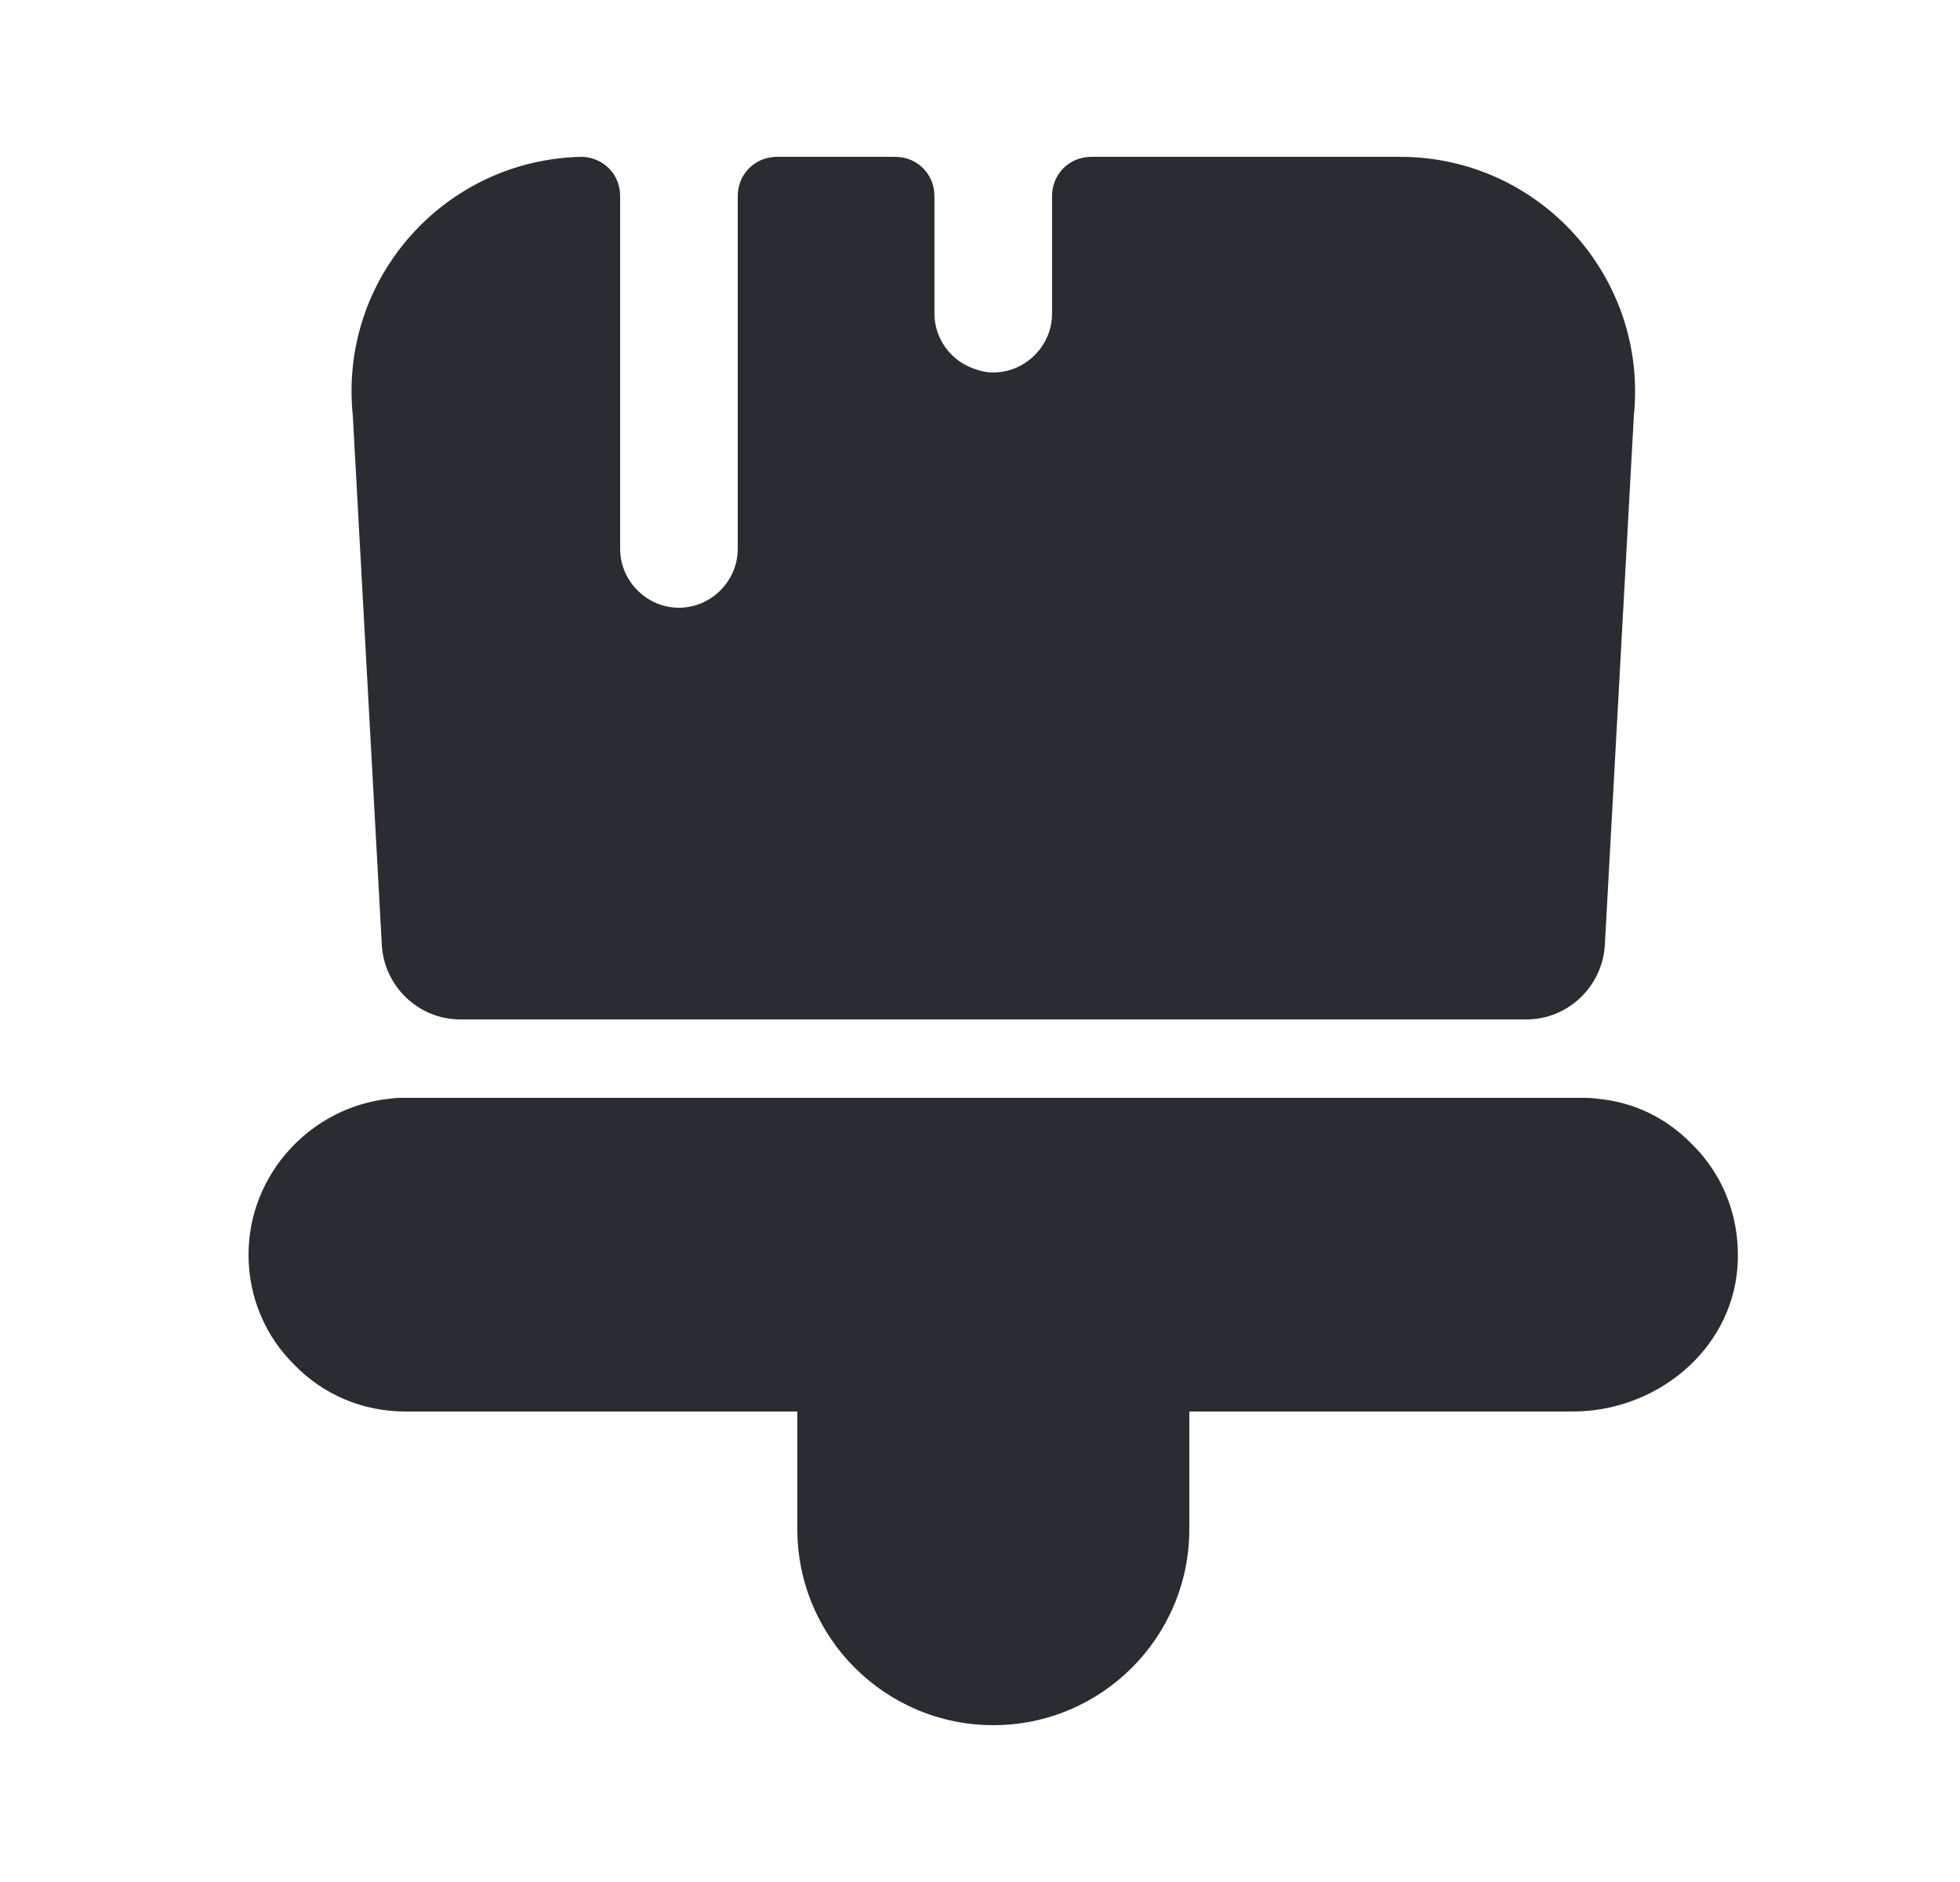 <svg width="25" height="24" viewBox="0 0 25 24" fill="none" xmlns="http://www.w3.org/2000/svg">
<path d="M10.17 19.5V18H5.17C4.62 18 4.12 17.78 3.76 17.41C3.39 17.05 3.17 16.55 3.17 16C3.17 14.97 3.97 14.11 4.98 14.01C5.04 14 5.1 14 5.17 14H20.17C20.24 14 20.3 14 20.36 14.01C20.84 14.05 21.26 14.26 21.58 14.59C21.99 14.99 22.21 15.56 22.16 16.18C22.07 17.23 21.12 18 20.06 18H15.17V19.5C15.17 20.88 14.05 22 12.67 22C11.29 22 10.17 20.88 10.17 19.5Z" fill="#292D32"/>
<path d="M17.86 2H13.919C13.639 2 13.419 2.22 13.419 2.5V4C13.419 4.41 13.079 4.75 12.669 4.75C12.579 4.75 12.499 4.73 12.419 4.7C12.13 4.6 11.919 4.32 11.919 4V2.5C11.919 2.22 11.7 2 11.419 2H9.91C9.63 2 9.41 2.22 9.41 2.5V7C9.41 7.41 9.07 7.75 8.66 7.75C8.25 7.75 7.91 7.41 7.91 7V4.75V2.5C7.91 2.23 7.71 2.02 7.44 2H7.41C5.67 2.04 4.32 3.55 4.5 5.3L4.87 12.05C4.9 12.58 5.34 13 5.87 13H19.47C20 13 20.439 12.58 20.47 12.05L20.84 5.3C21.02 3.53 19.63 2 17.86 2Z" fill="#292D32"/>
</svg>
